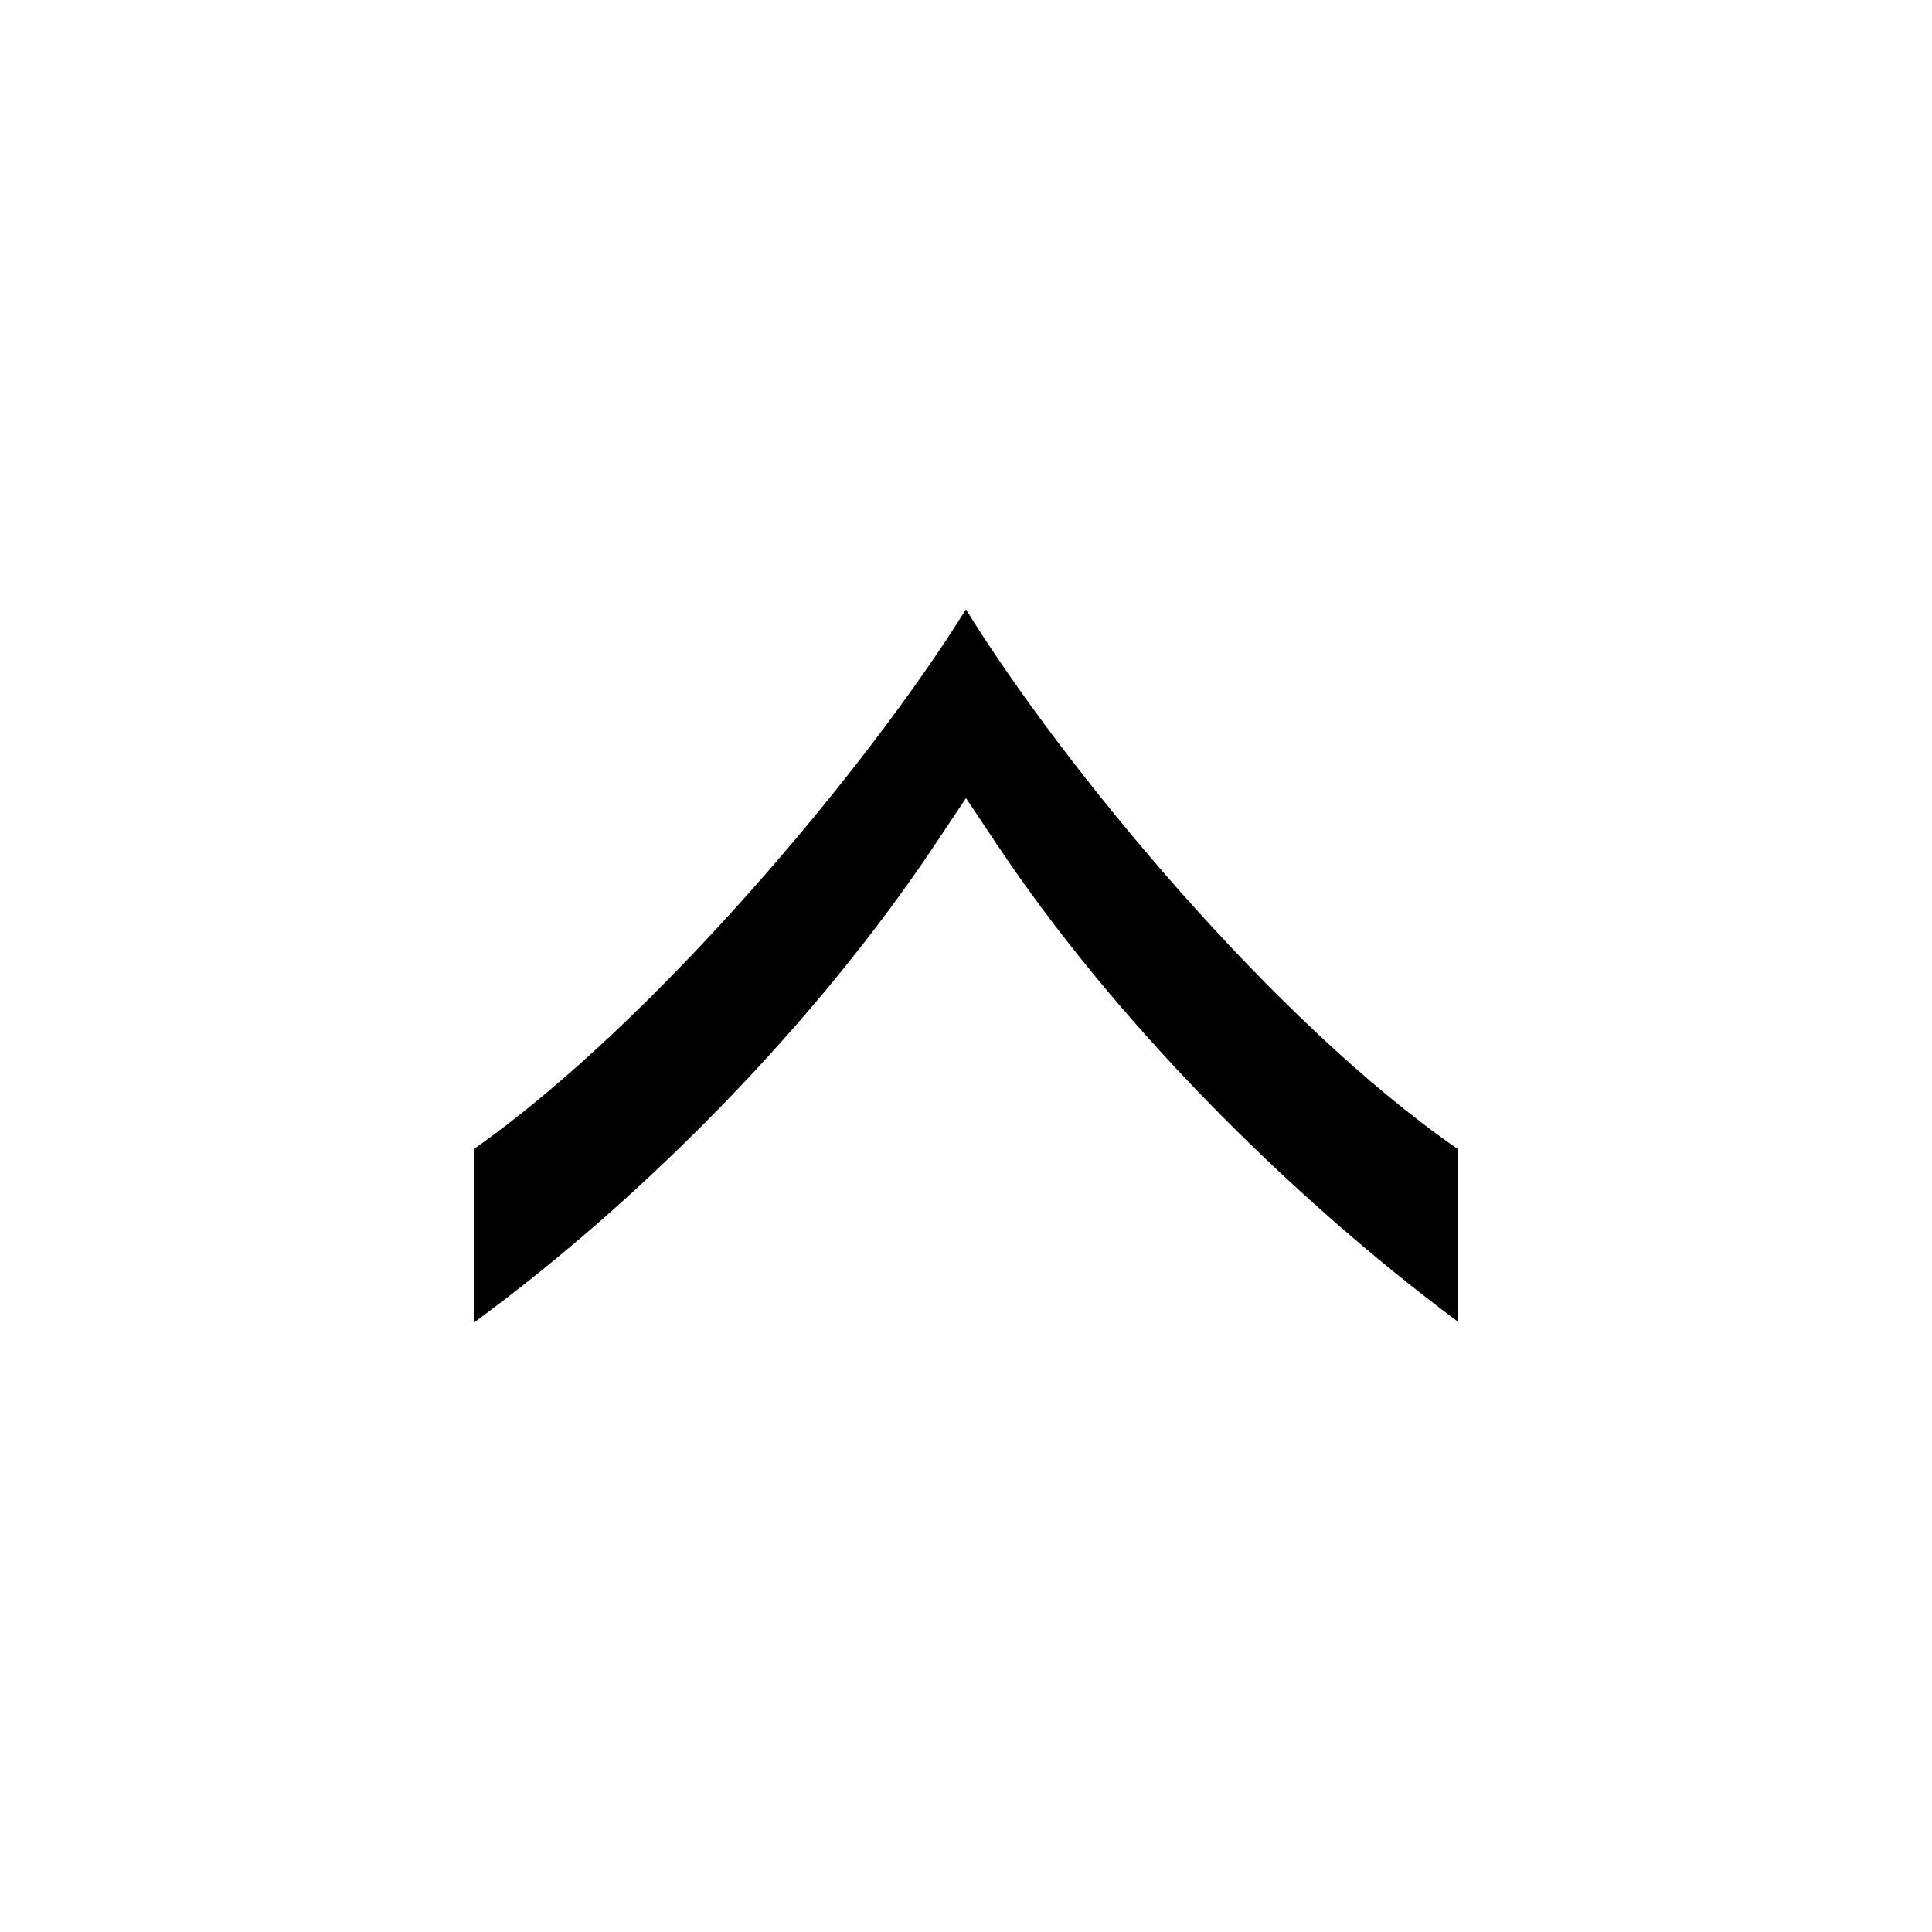 <svg xmlns="http://www.w3.org/2000/svg" width="100%" height="100%" viewBox="0 0 588.8 588.8"><path d="M294.377 185.706C323.745 233.32 388.012 311.33 444.4 350.266v52.592c-52.596-39.175-105.228-92.47-140.56-145.47l-9.44-14.16-9.44 14.16c-35.446 53.17-87.448 106.787-140.56 145.706v-52.89c55.382-38.943 120.38-116.82 149.977-164.498z" /></svg>